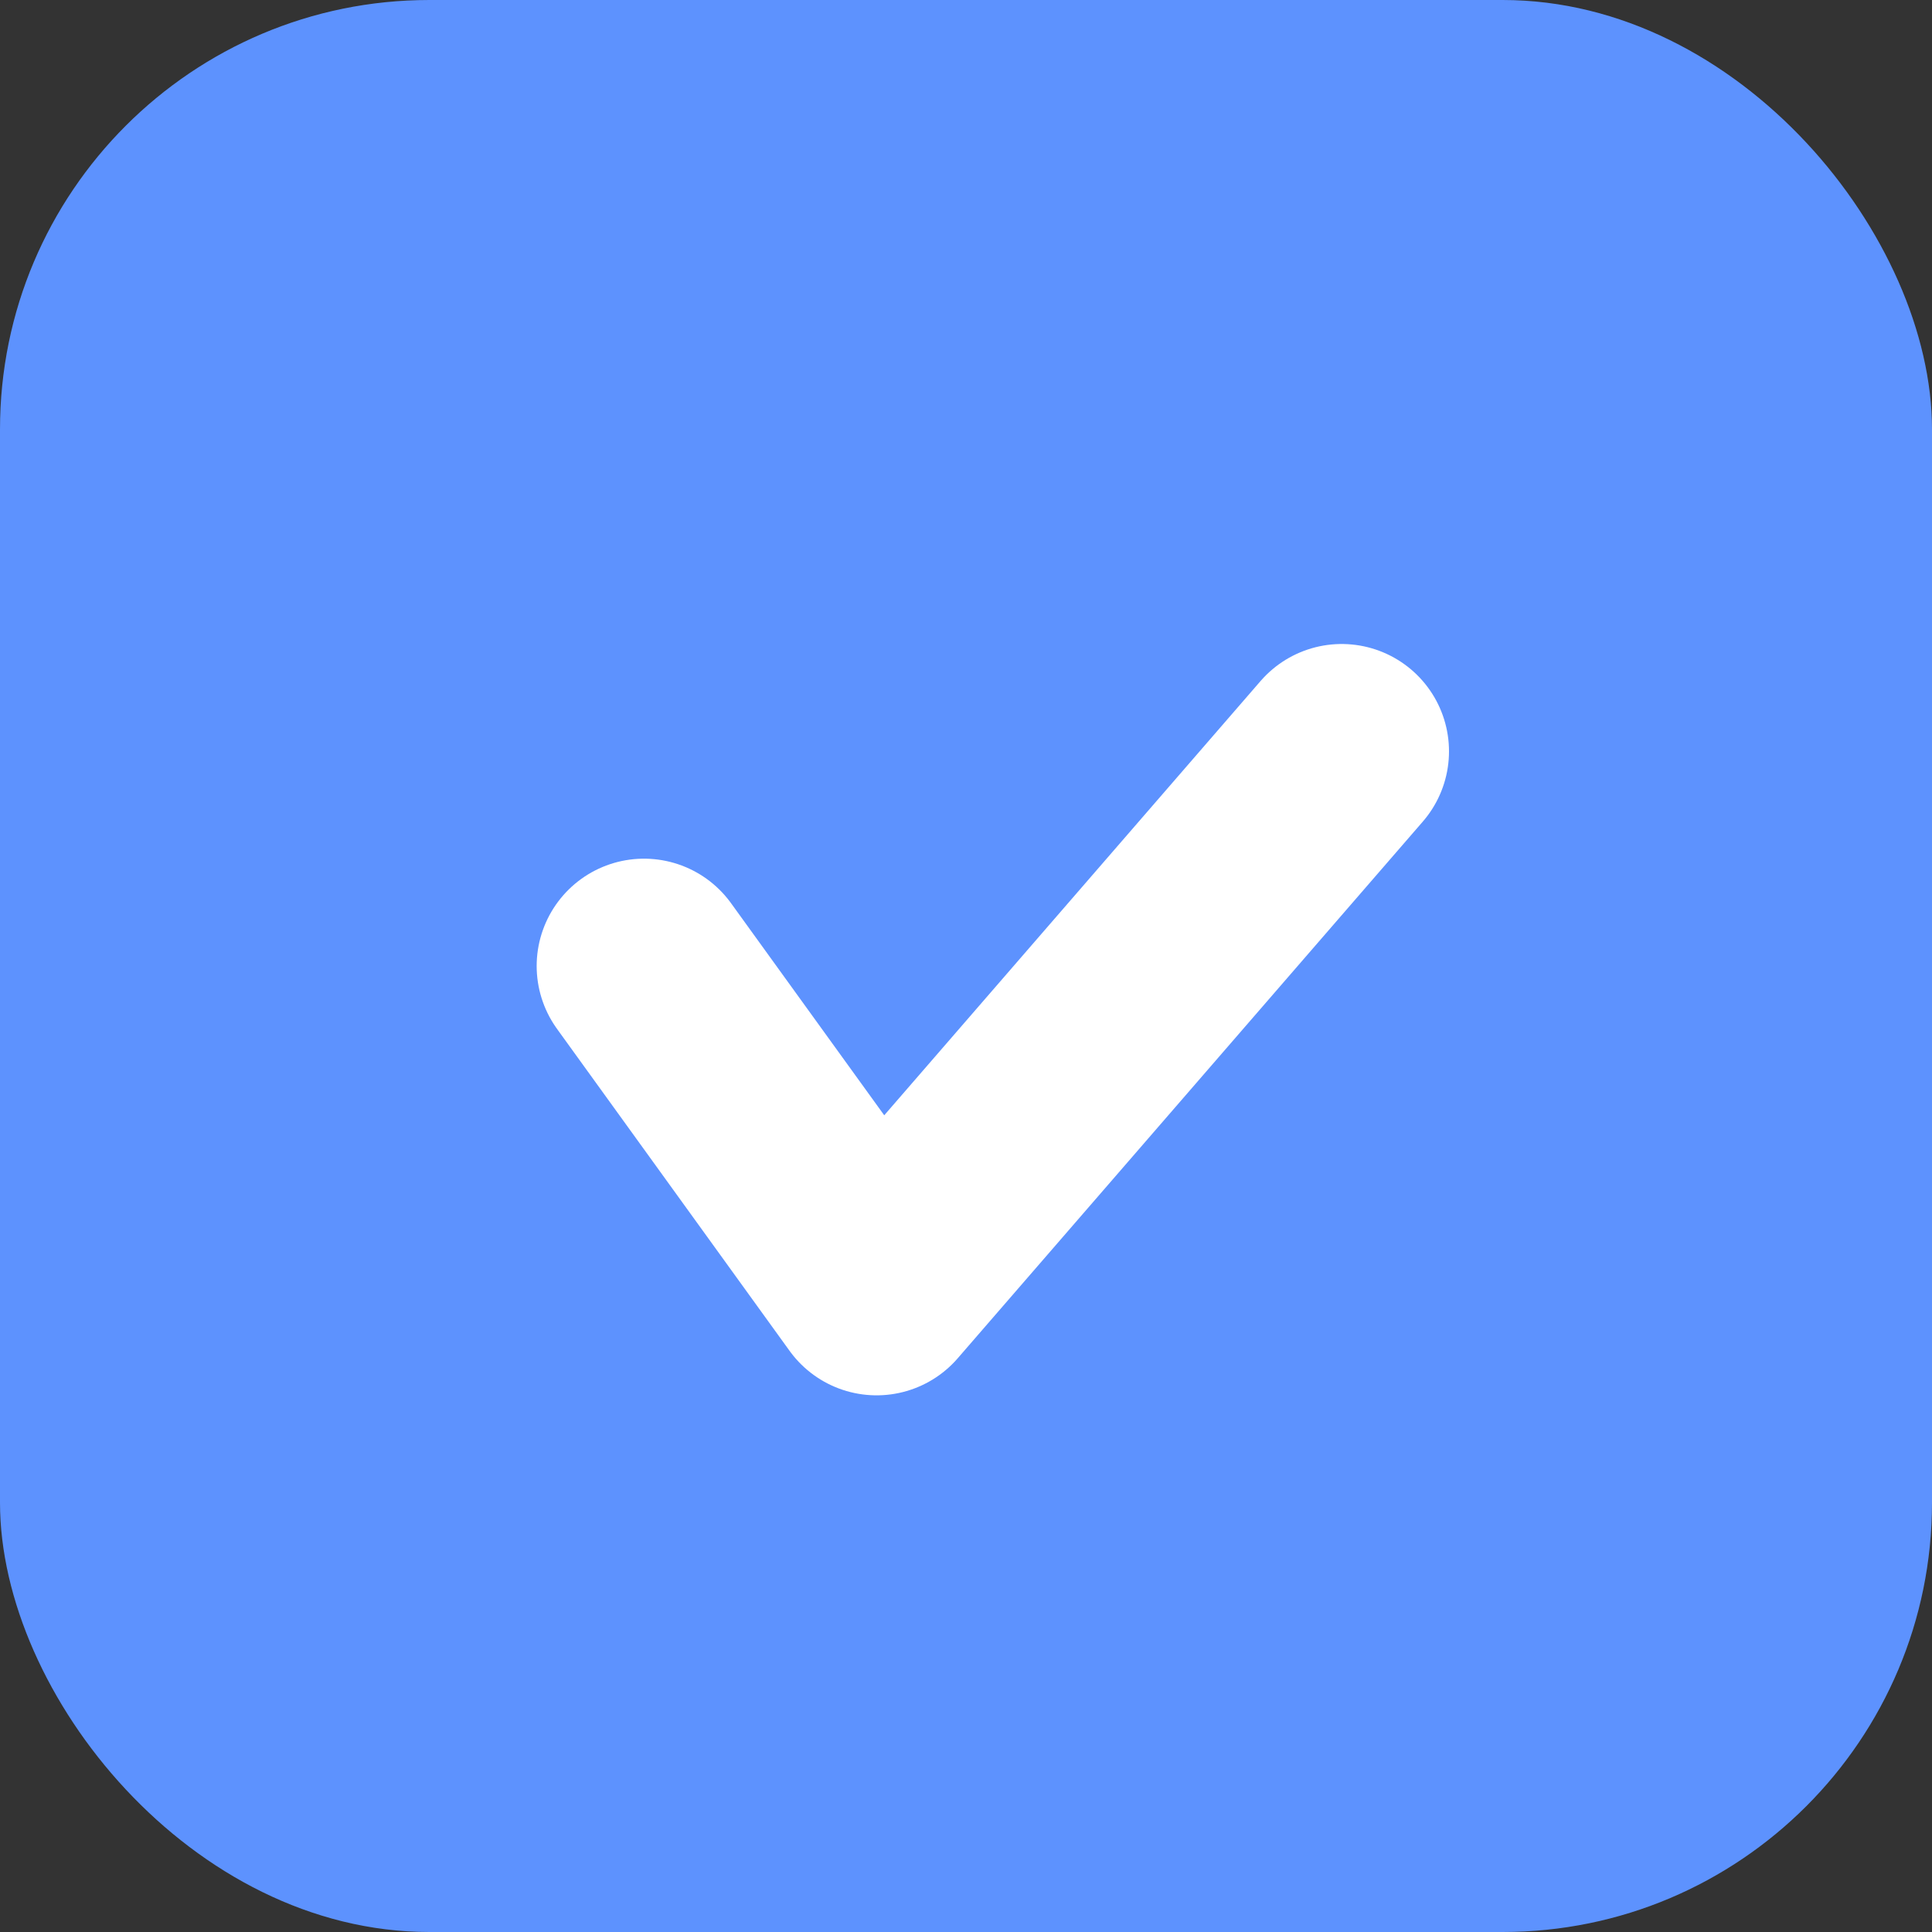 <svg width="18" height="18" viewBox="0 0 18 18" fill="none" xmlns="http://www.w3.org/2000/svg">
<rect x="0" y="0" width="18" height="18" fill="#333333" stroke="none"/>
<rect width="18" height="18" rx="4" fill="#5D92FE"/>
<path d="M6 9L8.167 12L12.5 7" stroke="white" stroke-width="2" stroke-linecap="round" stroke-linejoin="round"/>
</svg>
